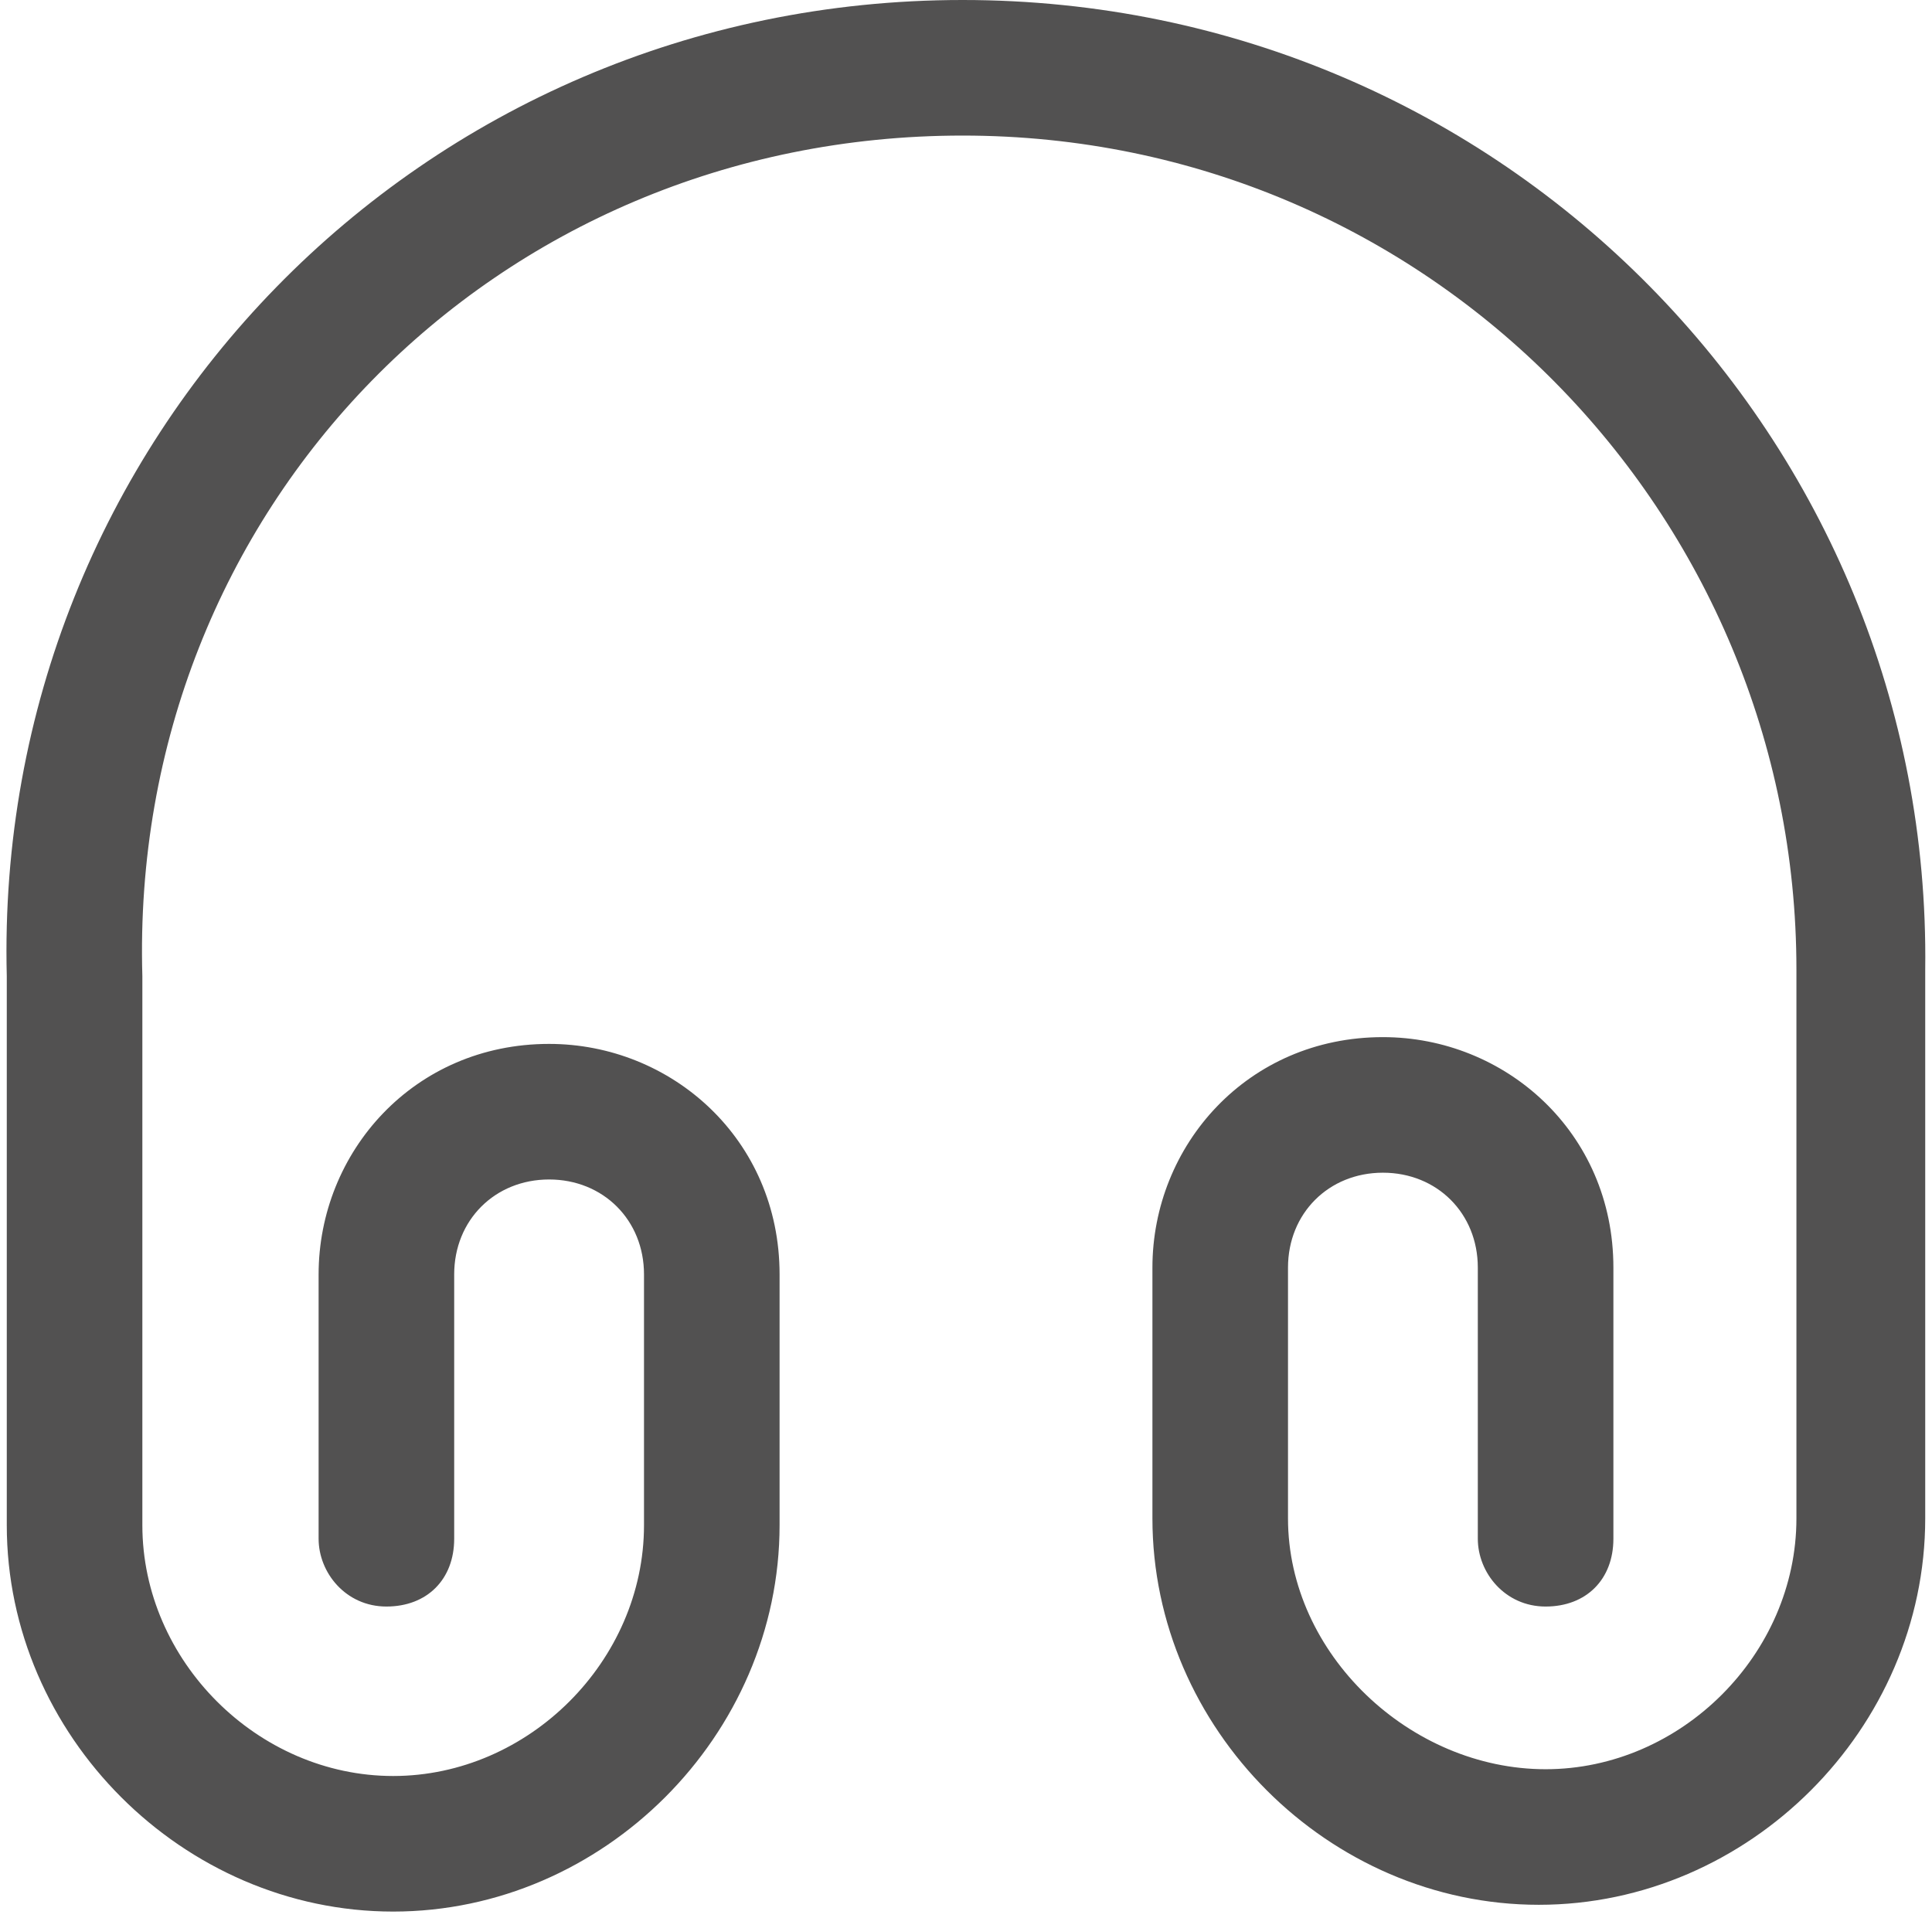 <?xml version="1.0" encoding="utf-8"?>
<!-- Generator: Adobe Illustrator 26.0.1, SVG Export Plug-In . SVG Version: 6.00 Build 0)  -->
<svg version="1.1" id="Layer_1" xmlns="http://www.w3.org/2000/svg" xmlns:xlink="http://www.w3.org/1999/xlink" x="0px" y="0px"
	 width="28.5px" height="28.3px" viewBox="0 0 28.5 28.3" style="enable-background:new 0 0 28.5 28.3;" xml:space="preserve">
<style type="text/css">
	.st0{fill:#525151;}
</style>
<path class="st0" d="M14.2,0C6.2,0-0.1,6.5,0.1,14.4l0,0v8.1c0,3.1,2.6,5.7,5.7,5.7s5.7-2.6,5.7-5.7v-3.7c0-2-1.6-3.4-3.4-3.4
	c-2,0-3.4,1.6-3.4,3.4v3.9c0,0.5,0.4,1,1,1s1-0.4,1-1v-3.9c0-0.8,0.6-1.4,1.4-1.4c0.8,0,1.4,0.6,1.4,1.4v3.7c0,2-1.7,3.7-3.7,3.7
	c-2,0-3.7-1.7-3.7-3.7v-8.1c0,0,0,0,0,0l-1,0l0,0l1,0C1.9,7.5,7.3,2,14.2,2s12.3,5.6,12.3,12.3v8.1c0,2-1.7,3.7-3.7,3.7
	S19,24.4,19,22.4v-3.7c0-0.8,0.6-1.4,1.4-1.4c0.8,0,1.4,0.6,1.4,1.4v4c0,0.5,0.4,1,1,1s1-0.4,1-1v-4c0-2-1.6-3.4-3.4-3.4
	c-2,0-3.4,1.6-3.4,3.4v3.7c0,3.1,2.6,5.7,5.7,5.7s5.7-2.6,5.7-5.7v-8.1C28.5,6.5,22.2,0,14.2,0z"/>
</svg>
